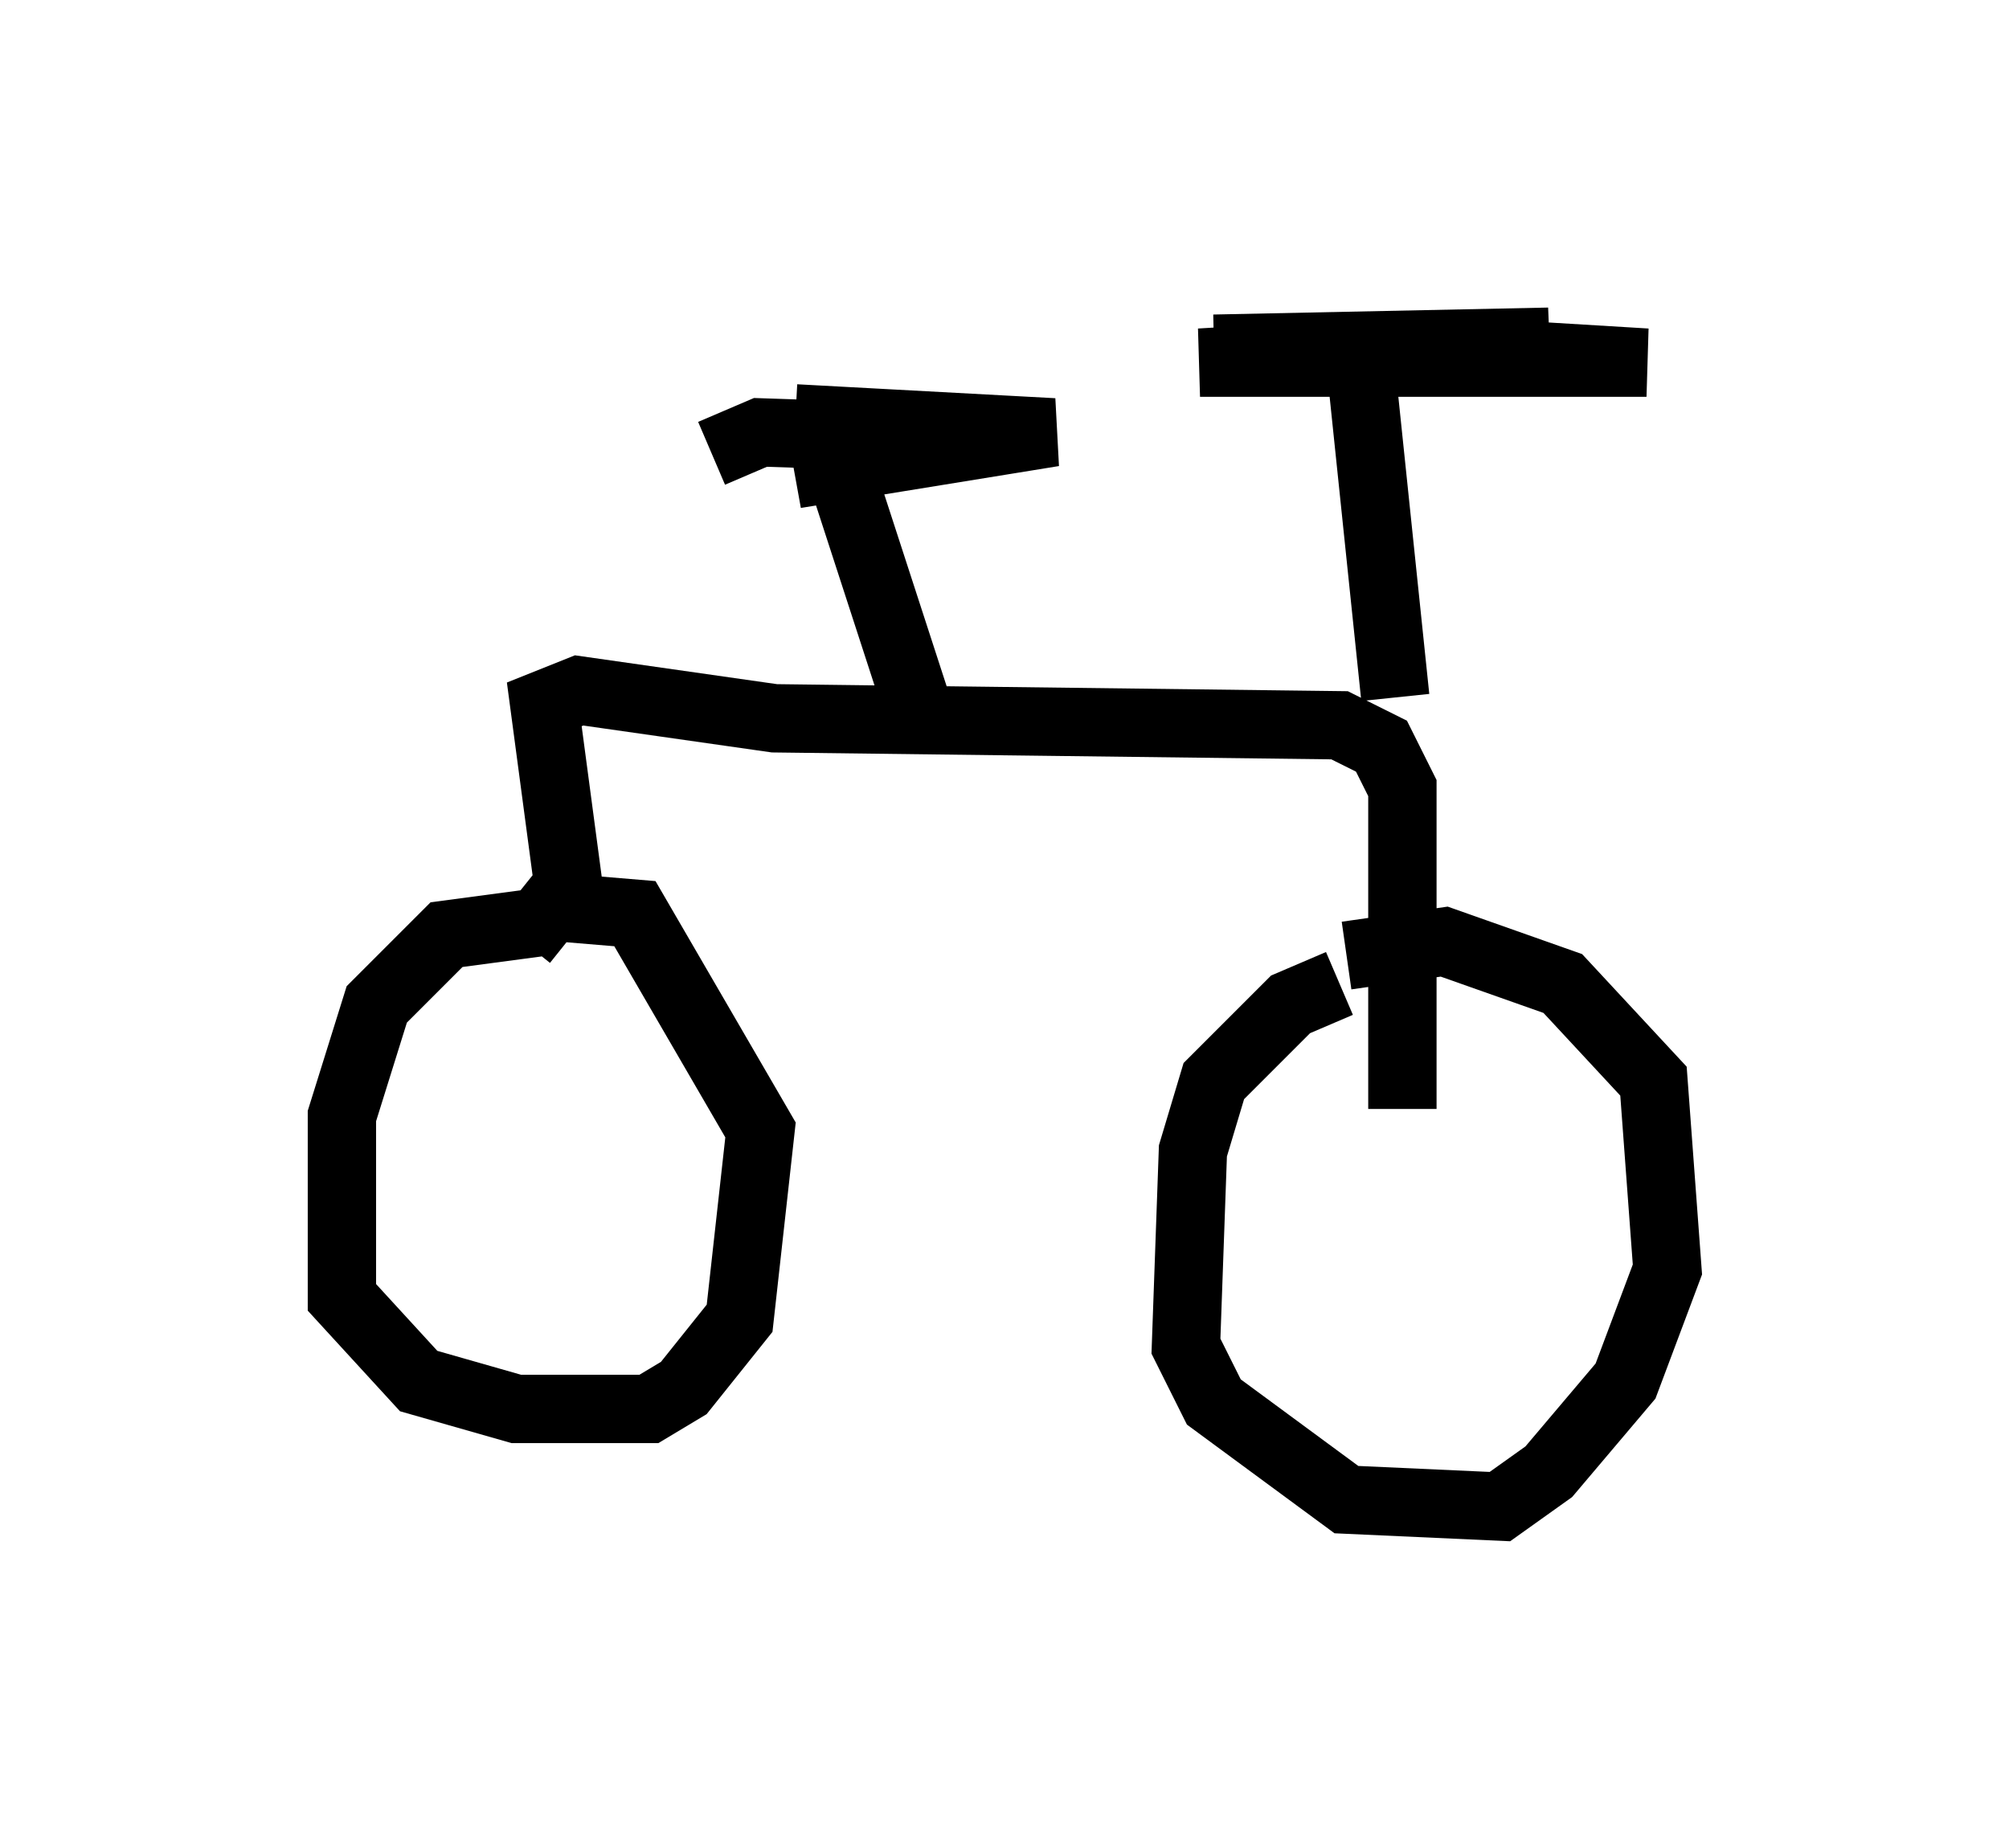 <?xml version="1.0" encoding="utf-8" ?>
<svg baseProfile="full" height="27.048" version="1.1" width="29.396" xmlns="http://www.w3.org/2000/svg" xmlns:ev="http://www.w3.org/2001/xml-events" xmlns:xlink="http://www.w3.org/1999/xlink"><defs /><rect fill="white" height="27.048" width="29.396" x="0" y="0" /><path d="M21.334, 14.596 m-1.735, -0.204 l-0.715, 0.306 -1.123, 1.123 l-0.306, 1.021 -0.102, 2.858 l0.408, 0.817 1.94, 1.429 l2.246, 0.102 0.715, -0.51 l1.123, -1.327 0.613, -1.633 l-0.204, -2.756 -1.327, -1.429 l-1.735, -0.613 -1.429, 0.204 m-11.638, -0.51 l-1.531, 0.204 -1.021, 1.021 l-0.51, 1.633 0.0, 2.654 l1.123, 1.225 1.429, 0.408 l1.94, 0.0 0.51, -0.306 l0.817, -1.021 0.306, -2.756 l-1.838, -3.165 -1.225, -0.102 l-0.408, 0.51 m0.715, -0.408 l-0.408, -3.063 0.51, -0.204 l2.858, 0.408 8.269, 0.102 l0.613, 0.306 0.306, 0.613 l0.0, 4.696 m-6.942, -5.41 l-1.327, -4.083 m-0.613, -0.613 l3.777, 0.204 -3.777, 0.613 l2.552, -0.51 -3.063, -0.102 l-0.715, 0.306 m10.004, 3.573 l-0.51, -4.9 0.817, -0.204 l3.369, 0.204 -6.533, 0.0 l5.104, -0.306 -4.9, 0.102 " fill="none" stroke="black" stroke-width="1" /></svg>